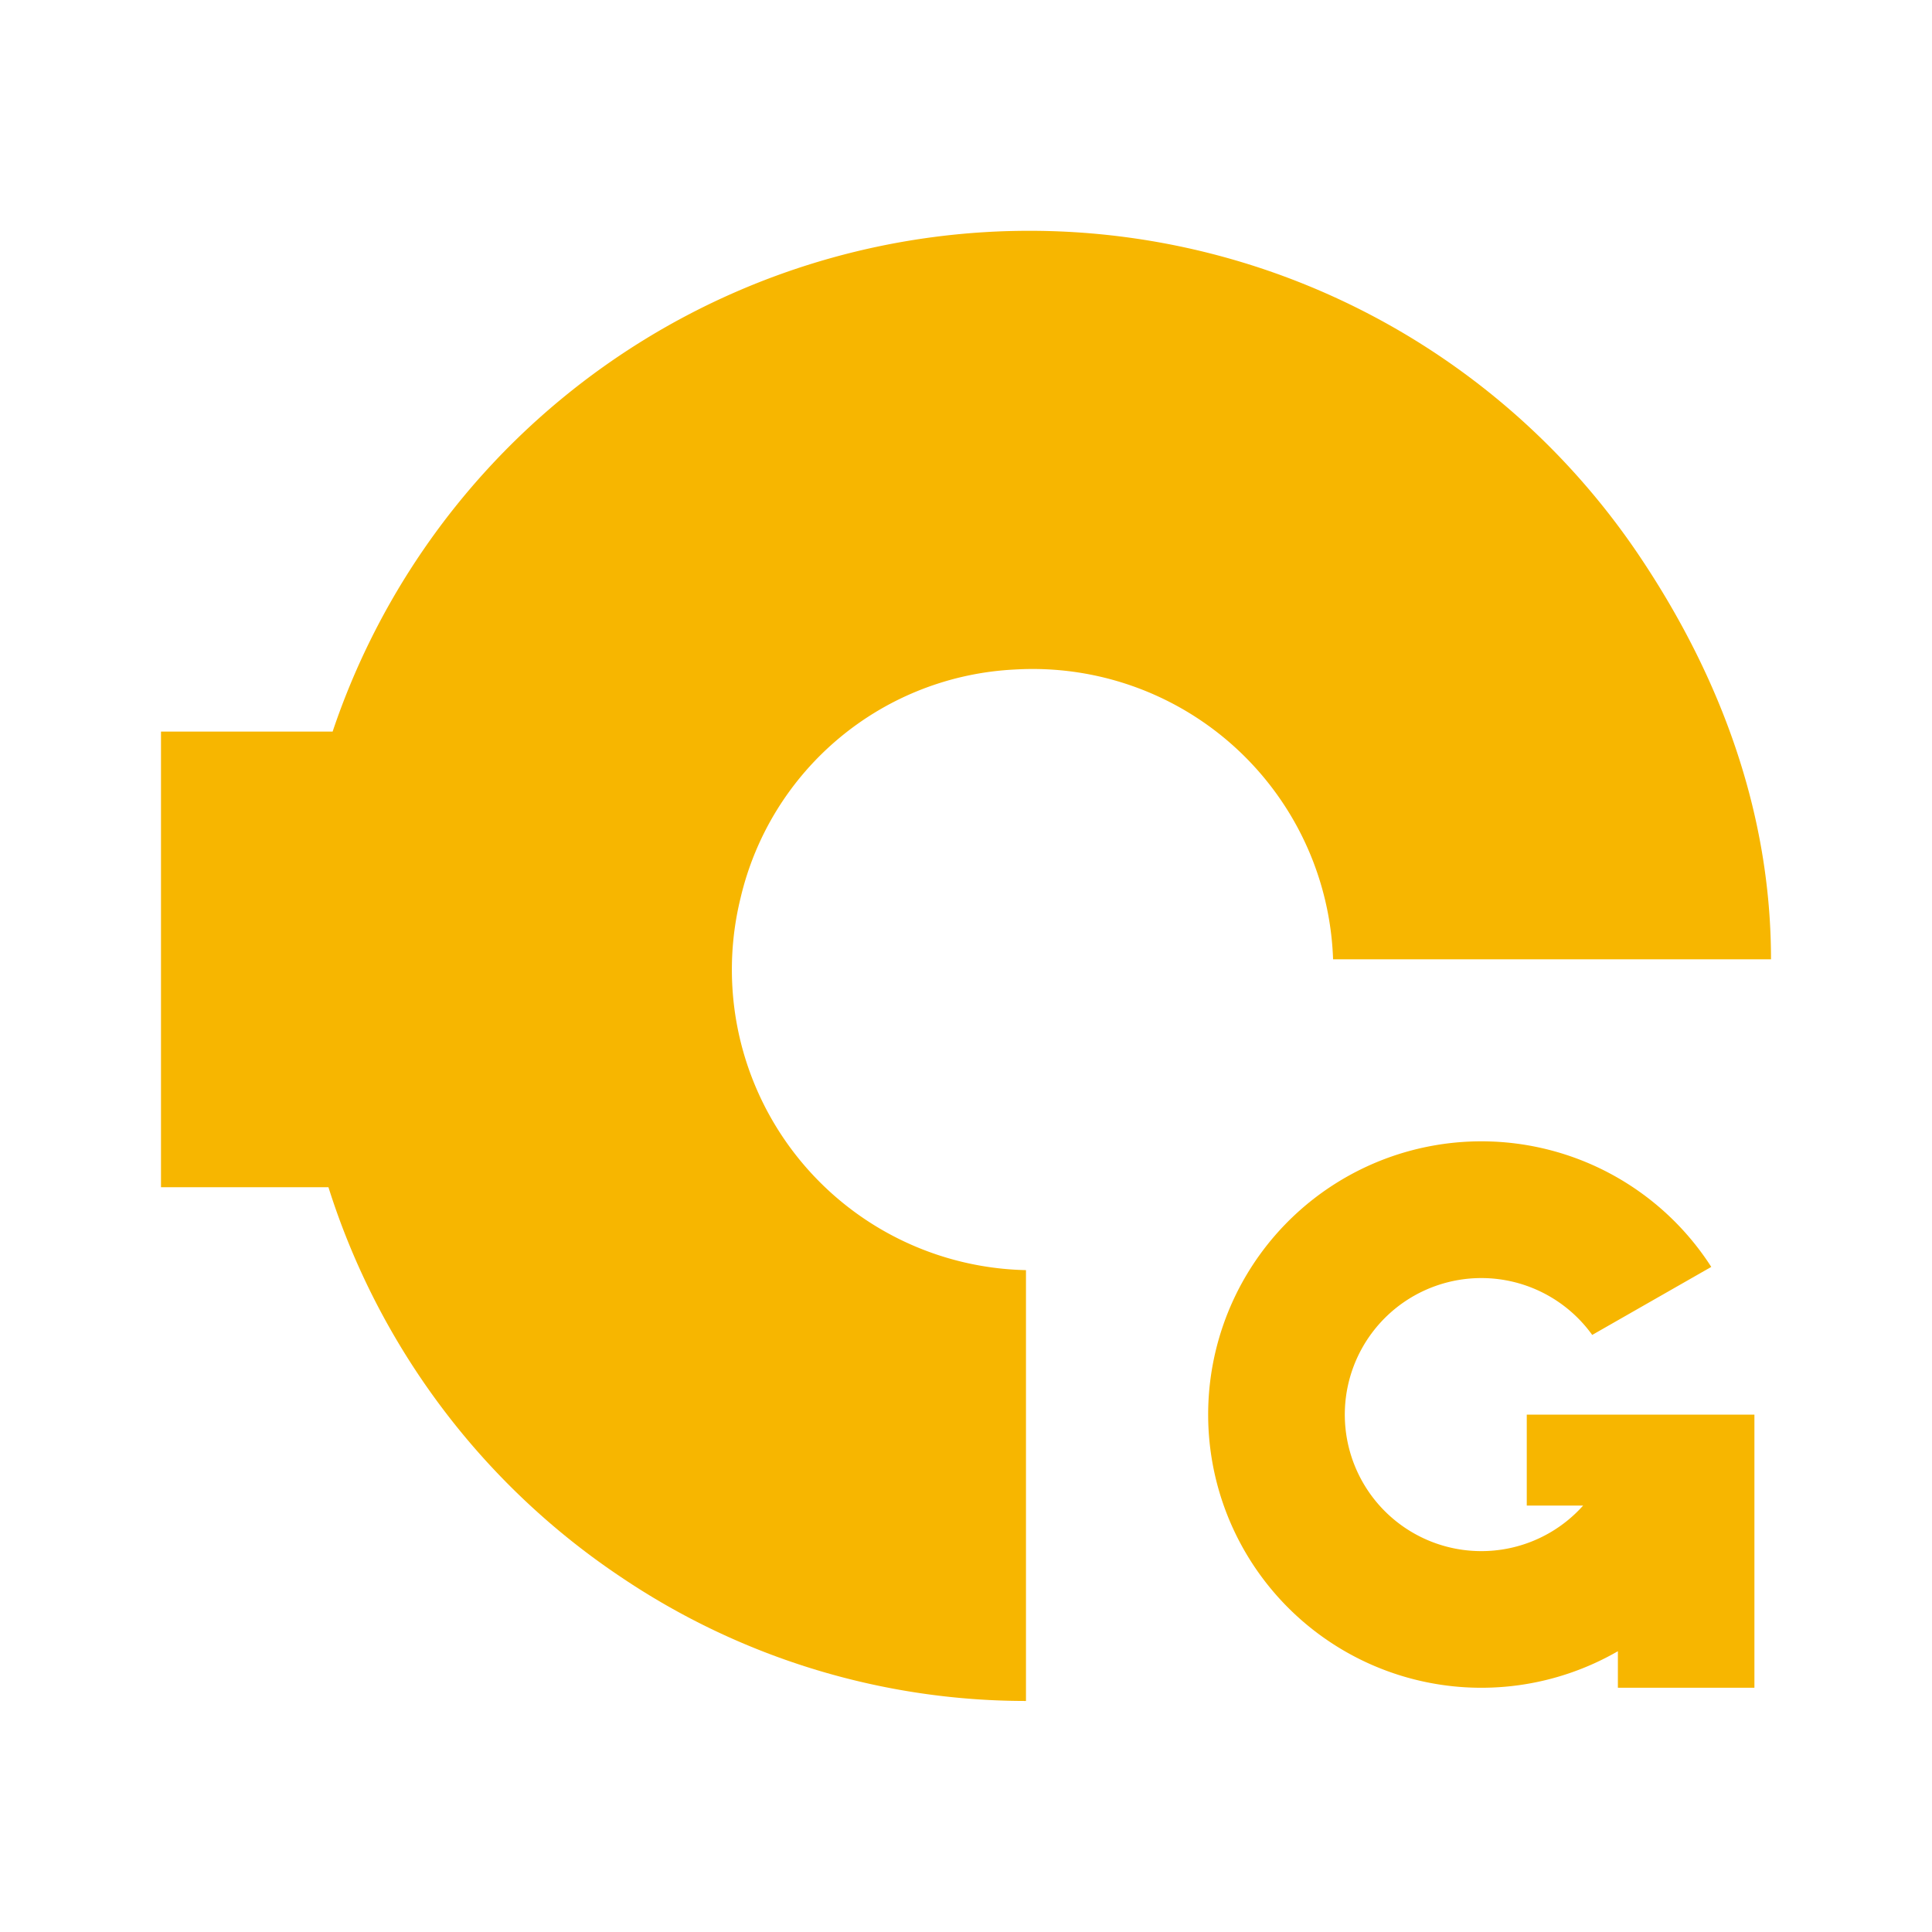 <svg xmlns="http://www.w3.org/2000/svg" xmlns:xlink="http://www.w3.org/1999/xlink" width="24" height="24" viewBox="0 0 24 24"><g fill="#F7B600"><path d="M12.745 21.13v-5.352A3.733 3.733 0 0 1 9.2 11.153a3.684 3.684 0 0 1 3.406-2.836a3.734 3.734 0 0 1 3.954 3.6H22c0-1.806-.618-3.49-1.621-4.99A9.13 9.13 0 0 0 4.132 9.088H2v5.66h2.08a9.13 9.13 0 0 0 3.634 4.843a9 9 0 0 0 5.031 1.539"/><path d="M20.098 20.512a3.394 3.394 0 1 1 1.16-4.774l-1.479.845a1.696 1.696 0 1 0-.113 2.12h-.7v-1.13h2.828v3.393h-1.696z"/></g></svg>